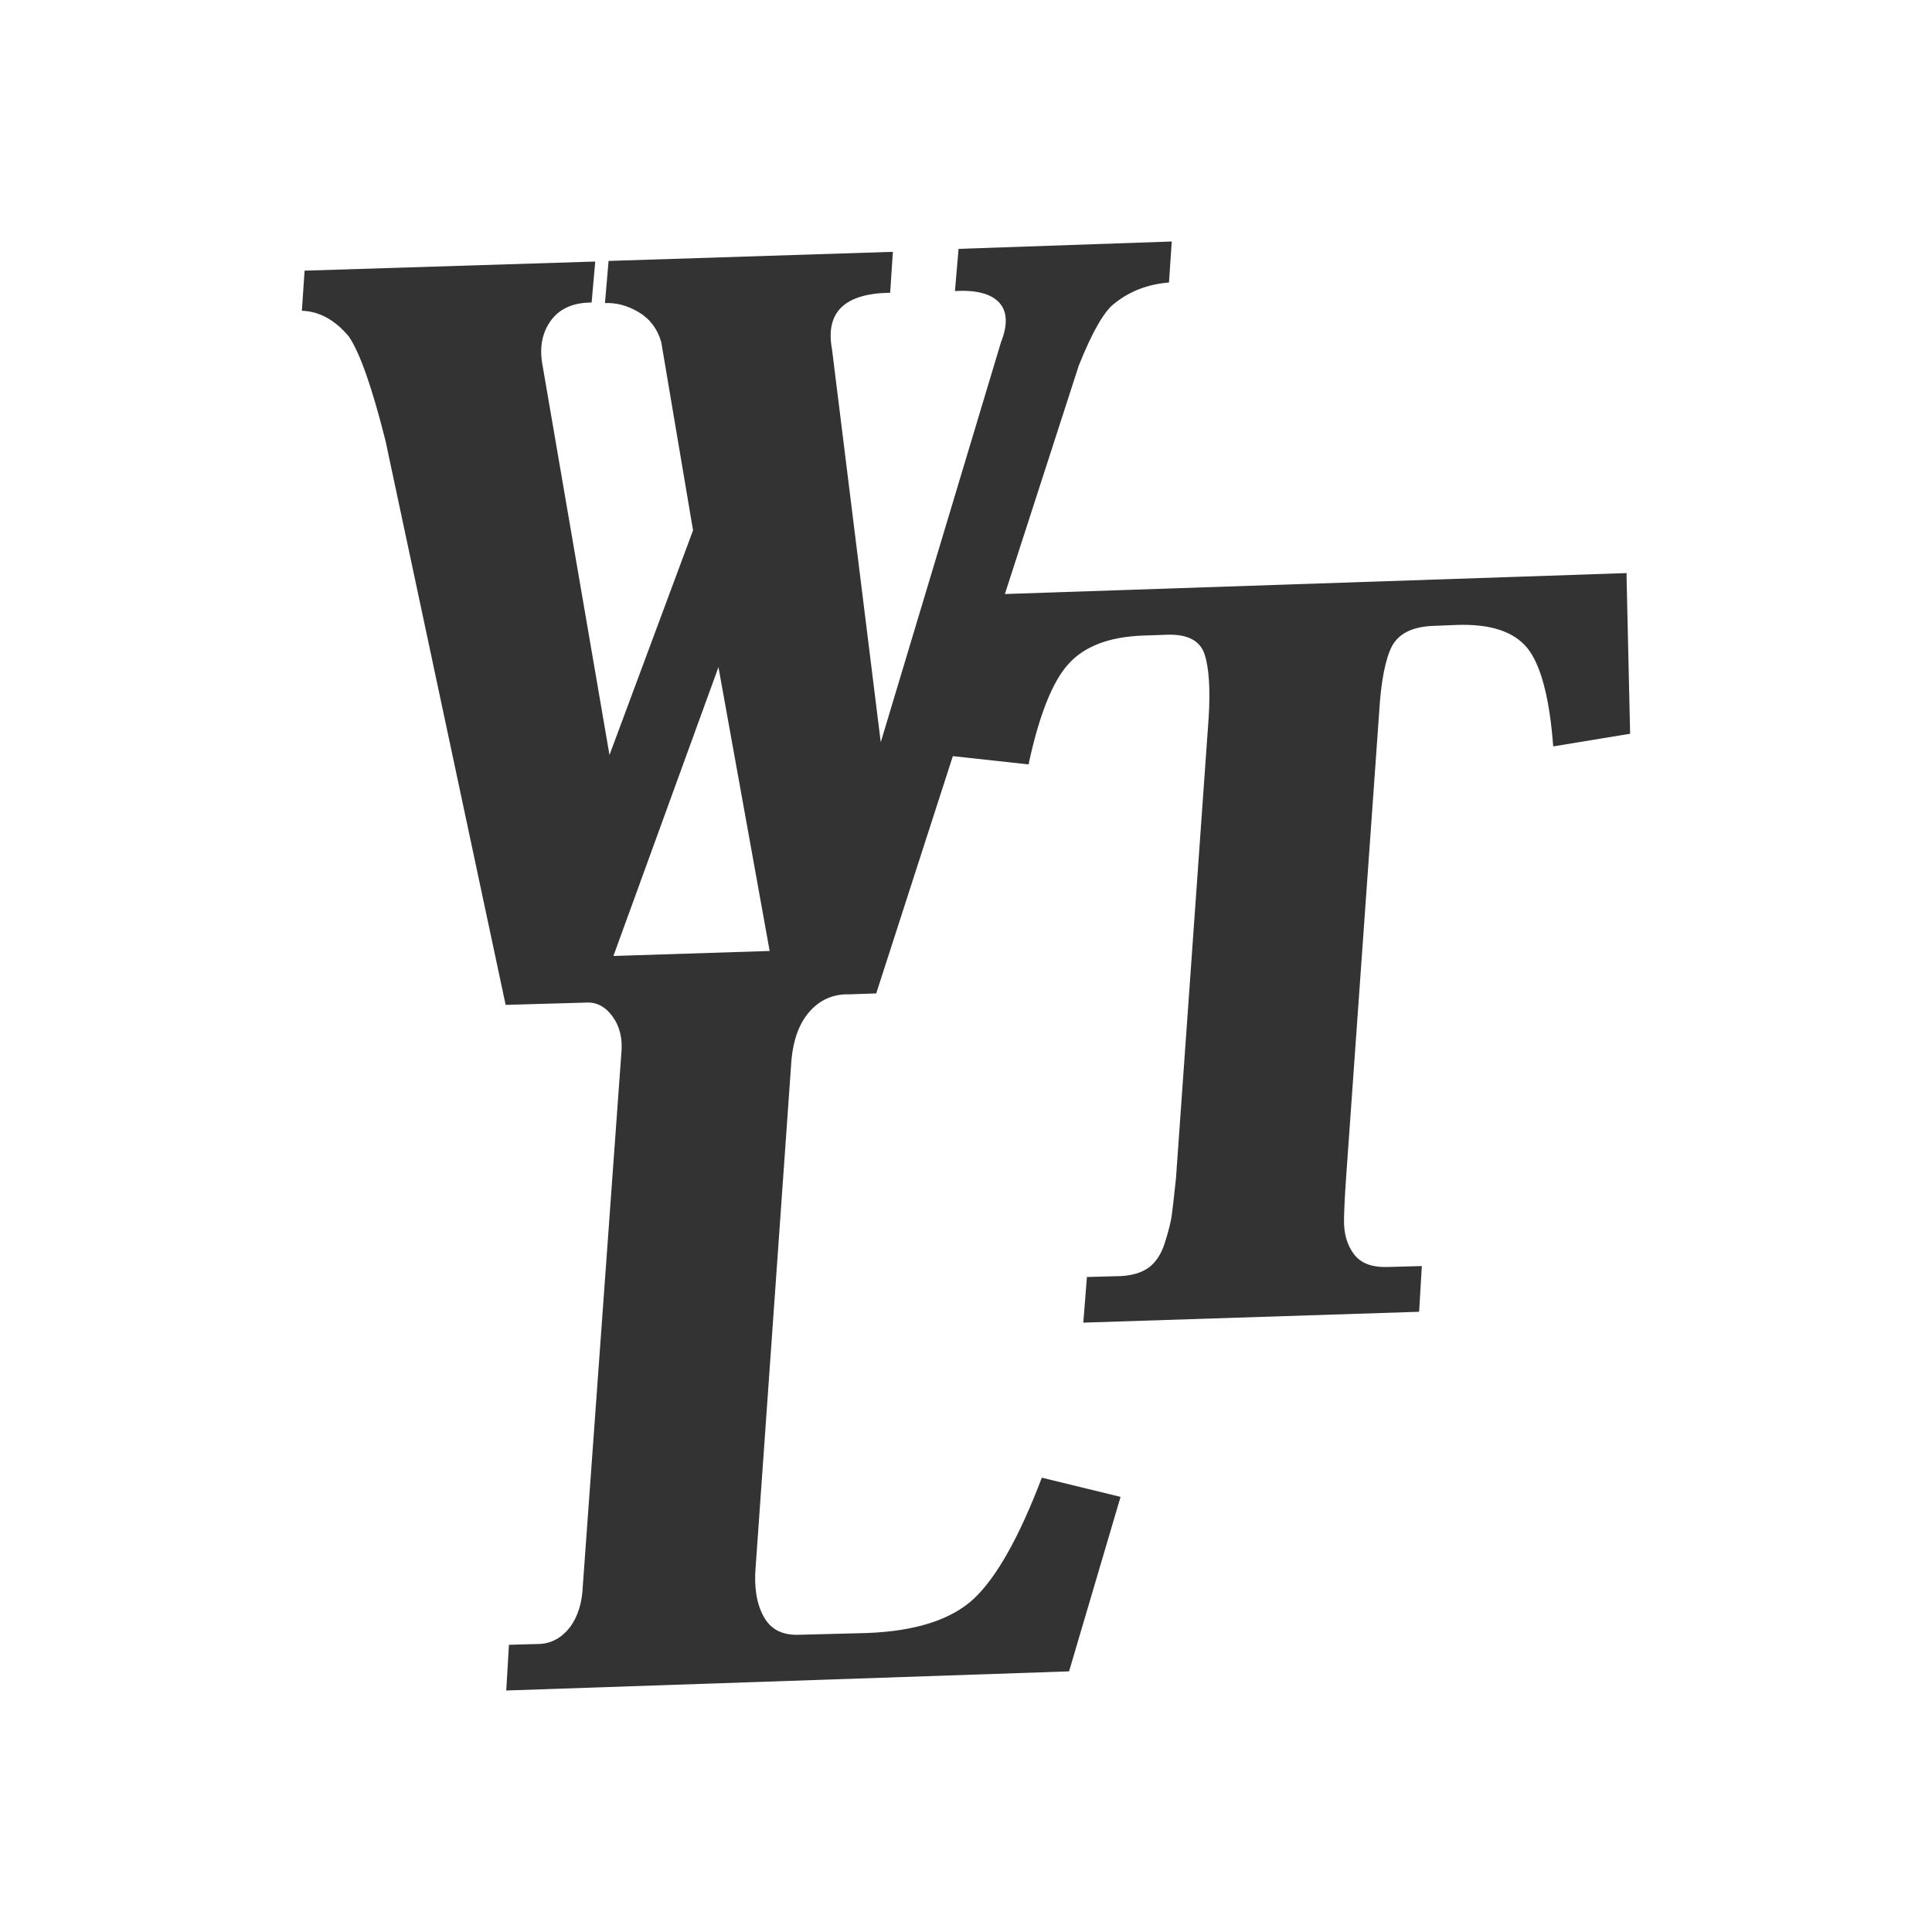 <svg width="32" height="32" viewBox="0 0 32 32" fill="none" xmlns="http://www.w3.org/2000/svg">
<path d="M26.95 9.492L16.644 9.839L17.868 6.055C18.094 5.489 18.294 5.147 18.46 5.025C18.71 4.825 19.006 4.708 19.362 4.679L19.408 4L15.877 4.122L15.817 4.82C16.168 4.801 16.414 4.864 16.549 5.011C16.684 5.157 16.695 5.377 16.579 5.67L14.588 12.294L13.781 5.787C13.666 5.172 13.987 4.859 14.744 4.849L14.789 4.171L10.08 4.322L10.02 5.02C10.205 5.011 10.391 5.059 10.582 5.172C10.767 5.284 10.892 5.45 10.953 5.67L11.479 8.784L10.095 12.505L8.977 5.997C8.937 5.723 8.987 5.494 9.132 5.299C9.278 5.108 9.498 5.011 9.799 5.011L9.859 4.332L5.045 4.483L5 5.147C5.291 5.157 5.547 5.299 5.777 5.572C5.963 5.845 6.163 6.421 6.384 7.295L8.375 16.644L9.744 16.605C9.899 16.605 10.035 16.683 10.145 16.835C10.266 17.001 10.316 17.206 10.291 17.45L9.654 26.257C9.644 26.55 9.569 26.779 9.438 26.955C9.303 27.126 9.137 27.219 8.942 27.229L8.43 27.243L8.385 28L17.707 27.683L18.56 24.793L17.256 24.475C16.885 25.452 16.509 26.12 16.138 26.472C15.767 26.823 15.17 27.019 14.353 27.048L13.234 27.077C12.954 27.087 12.758 26.985 12.643 26.765C12.527 26.55 12.487 26.272 12.517 25.94L13.109 17.557C13.139 17.225 13.234 16.962 13.395 16.771C13.555 16.581 13.761 16.478 14.007 16.469H14.077L14.513 16.454L15.782 12.524L17.036 12.661C17.211 11.845 17.432 11.289 17.698 10.996C17.963 10.703 18.375 10.547 18.931 10.527L19.337 10.513C19.668 10.503 19.874 10.61 19.949 10.83C20.024 11.05 20.049 11.406 20.019 11.889L19.478 19.515C19.448 19.808 19.423 20.013 19.408 20.13C19.392 20.247 19.352 20.399 19.292 20.589C19.232 20.779 19.137 20.916 19.021 20.999C18.901 21.082 18.751 21.126 18.565 21.136L18.003 21.151L17.943 21.907L23.505 21.727L23.55 20.97L22.988 20.985C22.727 20.994 22.542 20.926 22.427 20.775C22.311 20.623 22.256 20.428 22.261 20.194C22.266 19.954 22.281 19.701 22.301 19.427L22.843 11.802C22.873 11.279 22.948 10.908 23.058 10.698C23.174 10.488 23.404 10.376 23.755 10.366L24.127 10.351C24.688 10.332 25.074 10.459 25.3 10.737C25.521 11.015 25.666 11.557 25.726 12.363L27 12.153L26.94 9.507L26.95 9.492ZM10.16 15.834L11.9 11.05L12.748 15.751L10.16 15.834Z" fill="#333333"/>
</svg>
